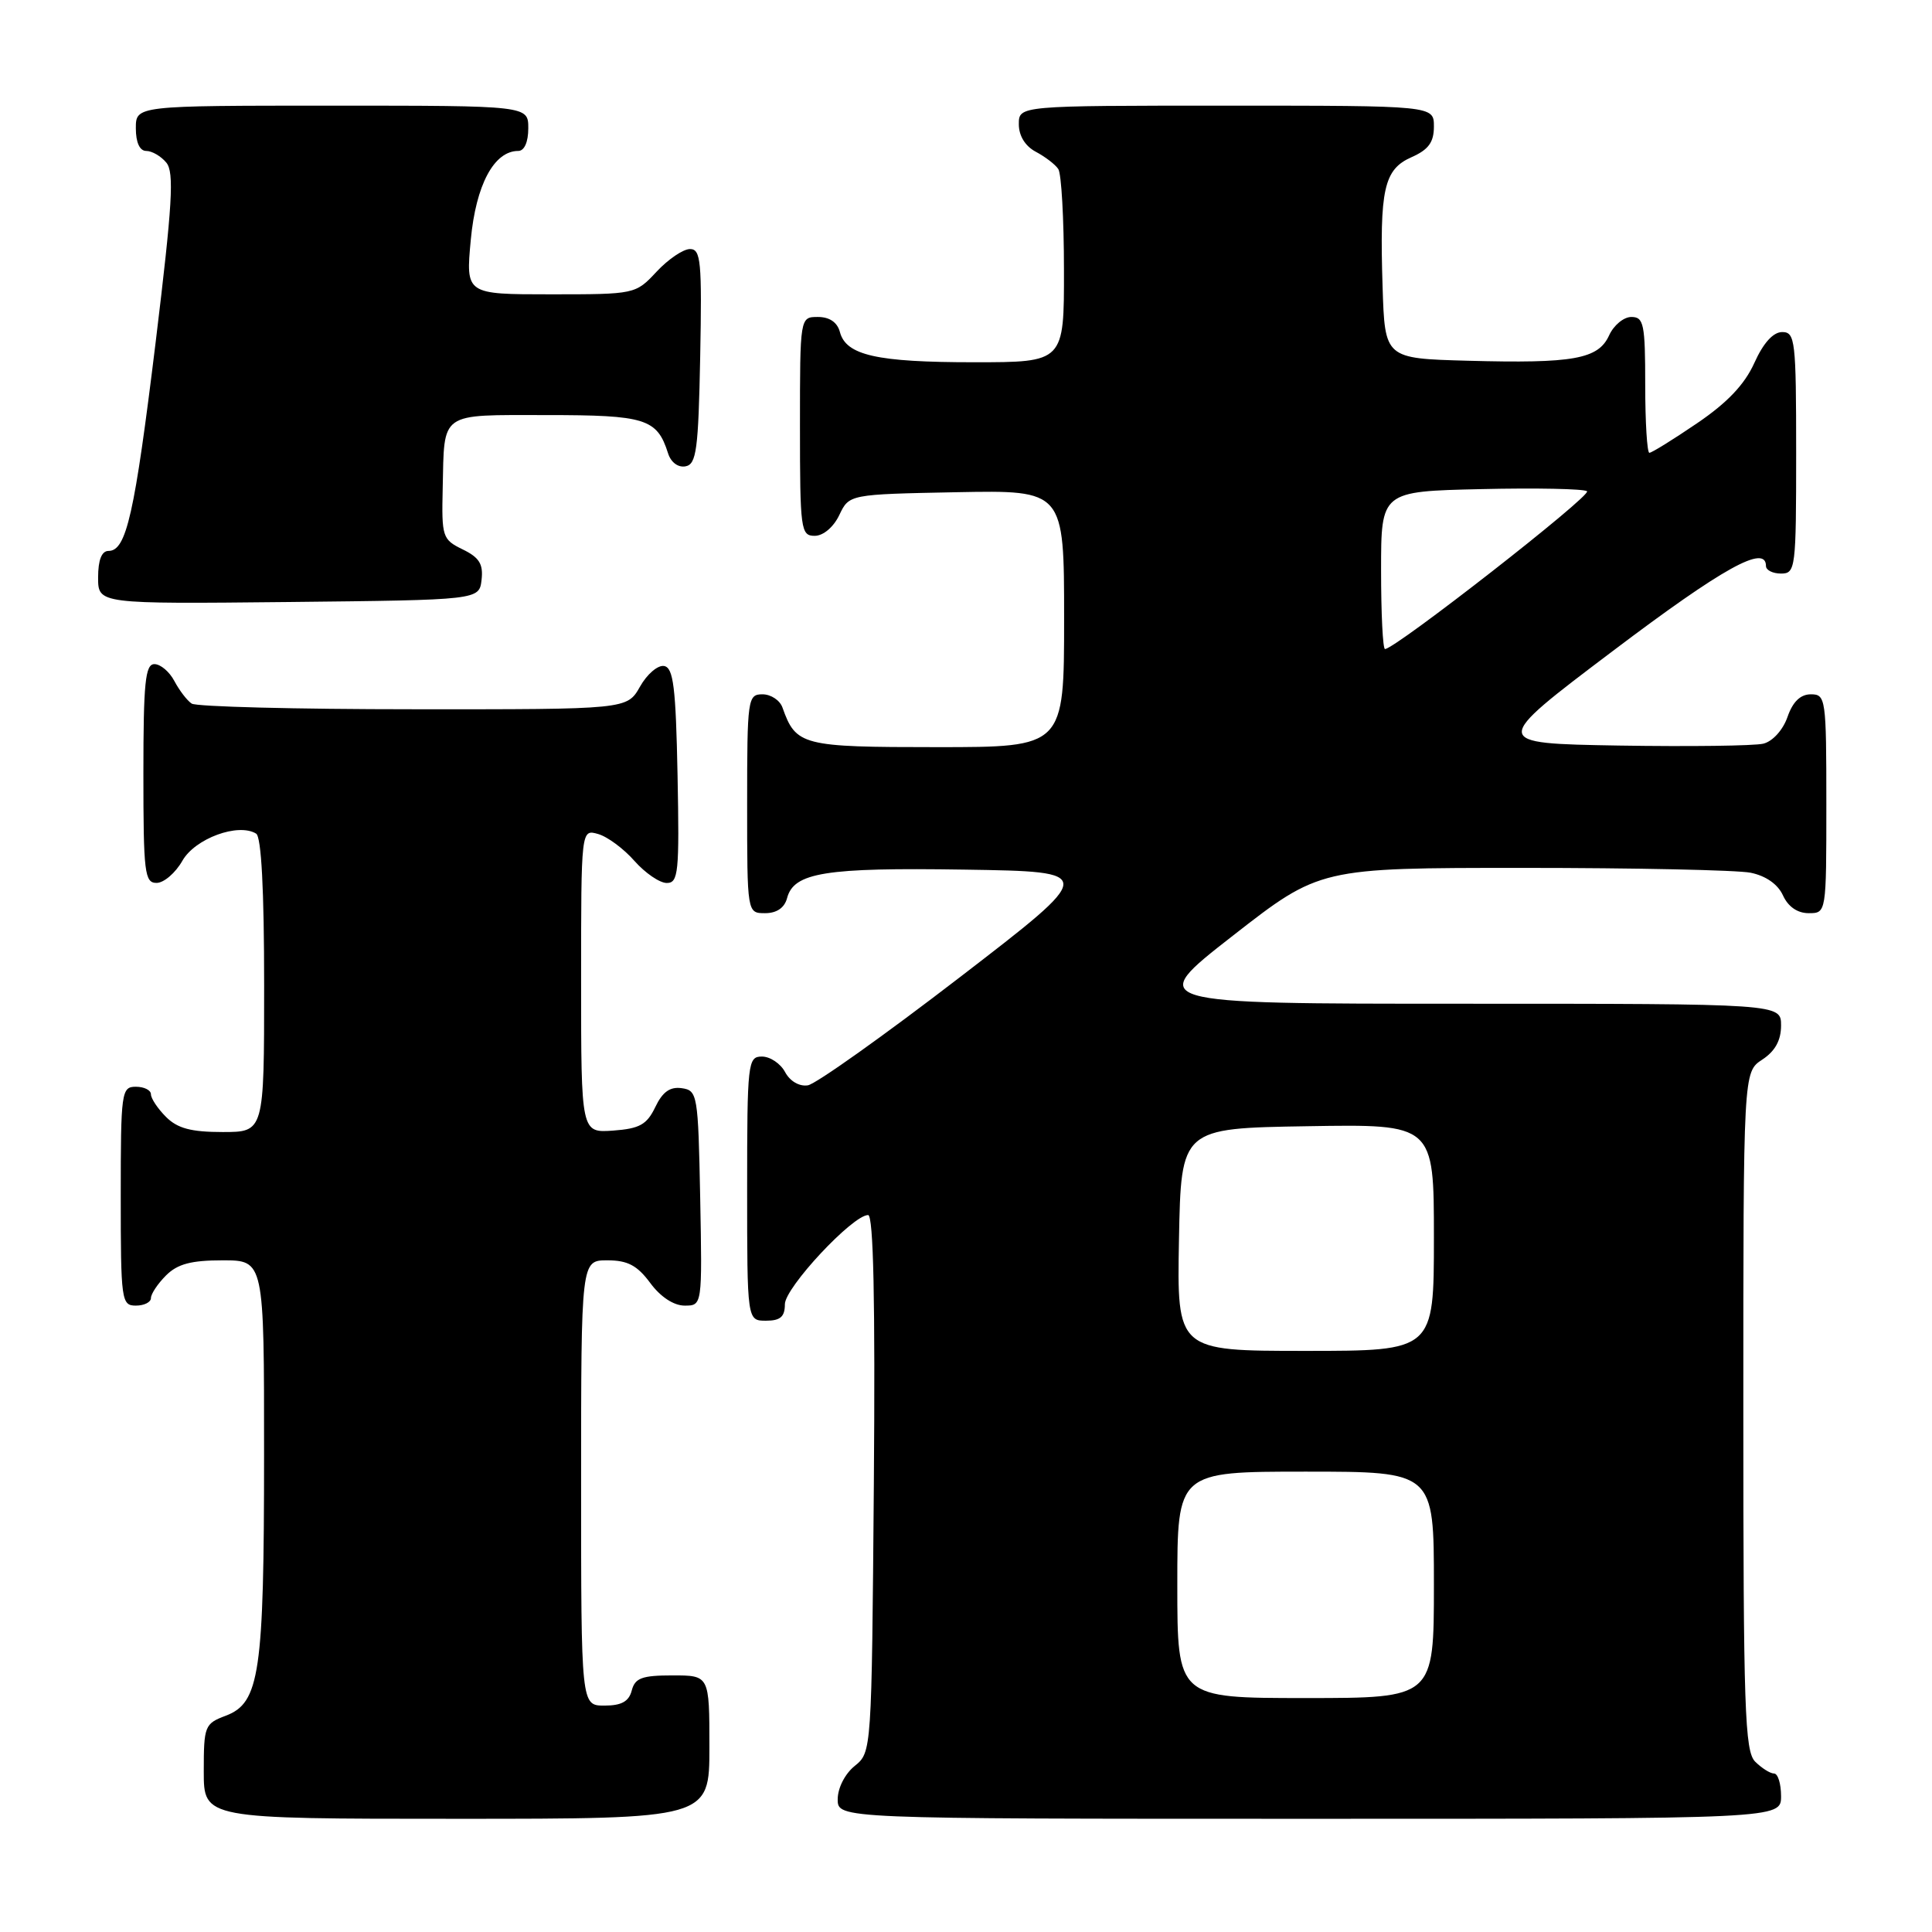 <?xml version="1.0" encoding="UTF-8" standalone="no"?>
<!DOCTYPE svg PUBLIC "-//W3C//DTD SVG 1.1//EN" "http://www.w3.org/Graphics/SVG/1.1/DTD/svg11.dtd" >
<svg xmlns="http://www.w3.org/2000/svg" xmlns:xlink="http://www.w3.org/1999/xlink" version="1.1" viewBox="0 0 256 256">
 <g >
 <path fill="currentColor"
d=" M 94.00 231.50 C 94.00 222.00 94.00 222.00 89.12 222.00 C 85.07 222.00 84.14 222.34 83.71 224.00 C 83.33 225.46 82.35 226.00 80.09 226.00 C 77.00 226.00 77.00 226.00 77.00 196.50 C 77.00 167.00 77.00 167.00 80.47 167.00 C 83.17 167.00 84.43 167.67 86.16 170.00 C 87.52 171.85 89.28 173.00 90.72 173.00 C 93.05 173.00 93.05 173.00 92.78 158.75 C 92.51 144.99 92.42 144.49 90.33 144.19 C 88.78 143.97 87.79 144.68 86.83 146.69 C 85.71 149.02 84.76 149.55 81.24 149.81 C 77.00 150.11 77.00 150.11 77.00 129.99 C 77.00 109.87 77.00 109.87 79.25 110.51 C 80.49 110.86 82.66 112.47 84.07 114.08 C 85.49 115.68 87.41 117.00 88.35 117.00 C 89.89 117.00 90.03 115.62 89.78 102.76 C 89.55 91.05 89.23 88.48 88.00 88.25 C 87.17 88.10 85.73 89.33 84.80 90.99 C 83.09 94.00 83.09 94.00 54.80 93.98 C 39.23 93.98 26.00 93.64 25.40 93.23 C 24.79 92.83 23.77 91.49 23.11 90.25 C 22.46 89.01 21.27 88.00 20.46 88.00 C 19.25 88.00 19.00 90.43 19.00 102.50 C 19.00 115.65 19.16 117.00 20.75 116.99 C 21.71 116.99 23.25 115.67 24.17 114.05 C 25.85 111.10 31.57 109.00 33.94 110.46 C 34.63 110.89 35.00 117.89 35.00 130.56 C 35.00 150.00 35.00 150.00 29.50 150.00 C 25.33 150.00 23.52 149.52 22.00 148.00 C 20.90 146.90 20.00 145.55 20.00 145.00 C 20.00 144.45 19.10 144.00 18.00 144.00 C 16.09 144.00 16.00 144.67 16.00 158.50 C 16.00 172.33 16.09 173.00 18.00 173.00 C 19.10 173.00 20.00 172.55 20.00 172.00 C 20.00 171.45 20.90 170.10 22.00 169.00 C 23.52 167.48 25.33 167.00 29.50 167.00 C 35.00 167.00 35.00 167.00 34.99 192.75 C 34.99 221.70 34.41 225.64 29.92 227.34 C 27.12 228.39 27.00 228.70 27.00 234.72 C 27.00 241.00 27.00 241.00 60.50 241.00 C 94.00 241.00 94.00 241.00 94.00 231.50 Z  M 236.00 238.00 C 236.00 236.35 235.58 235.00 235.07 235.00 C 234.56 235.00 233.44 234.29 232.57 233.43 C 231.19 232.05 231.00 226.44 231.00 186.95 C 231.00 142.05 231.00 142.05 233.50 140.41 C 235.21 139.29 236.00 137.86 236.00 135.88 C 236.00 133.00 236.00 133.00 193.90 133.00 C 151.80 133.00 151.80 133.00 163.34 124.00 C 174.88 115.00 174.88 115.00 201.81 115.00 C 216.63 115.00 230.20 115.29 231.96 115.64 C 233.98 116.05 235.57 117.16 236.25 118.64 C 236.93 120.14 238.17 121.00 239.66 121.00 C 242.00 121.00 242.00 121.00 242.00 106.50 C 242.00 92.54 241.92 92.00 239.95 92.00 C 238.57 92.00 237.55 92.98 236.85 95.01 C 236.25 96.73 234.88 98.24 233.65 98.54 C 232.47 98.83 223.85 98.94 214.50 98.79 C 197.50 98.50 197.50 98.50 213.72 86.25 C 228.32 75.22 234.00 72.07 234.00 75.00 C 234.00 75.55 234.90 76.00 236.00 76.00 C 237.92 76.00 238.00 75.33 238.00 60.00 C 238.00 45.10 237.87 44.00 236.15 44.00 C 234.96 44.00 233.65 45.44 232.46 48.09 C 231.17 50.95 228.87 53.37 224.86 56.09 C 221.70 58.24 218.86 60.00 218.55 60.00 C 218.25 60.00 218.00 55.95 218.00 51.00 C 218.00 42.93 217.81 42.00 216.16 42.00 C 215.15 42.00 213.82 43.10 213.21 44.45 C 211.77 47.59 208.49 48.18 194.50 47.80 C 183.50 47.50 183.50 47.50 183.20 38.00 C 182.79 25.07 183.37 22.45 187.03 20.83 C 189.29 19.83 190.00 18.85 190.00 16.76 C 190.00 14.00 190.00 14.00 162.50 14.00 C 135.00 14.00 135.00 14.00 135.00 16.46 C 135.00 18.00 135.85 19.37 137.25 20.11 C 138.49 20.77 139.83 21.79 140.23 22.40 C 140.64 23.00 140.98 29.01 140.98 35.75 C 141.00 48.00 141.00 48.00 129.07 48.00 C 116.16 48.00 112.10 47.08 111.29 43.99 C 110.95 42.71 109.92 42.00 108.38 42.00 C 106.00 42.00 106.00 42.00 106.00 56.50 C 106.00 70.20 106.11 71.00 107.95 71.00 C 109.08 71.00 110.44 69.86 111.21 68.25 C 112.52 65.50 112.52 65.50 126.76 65.22 C 141.00 64.95 141.00 64.95 141.00 81.97 C 141.00 99.00 141.00 99.00 124.15 99.00 C 106.26 99.00 105.47 98.80 103.68 93.75 C 103.34 92.79 102.15 92.00 101.03 92.00 C 99.08 92.00 99.00 92.59 99.00 106.50 C 99.00 121.00 99.00 121.00 101.38 121.00 C 102.92 121.00 103.95 120.29 104.29 119.01 C 105.18 115.61 109.34 114.94 127.81 115.23 C 145.37 115.50 145.37 115.50 127.17 129.50 C 117.16 137.20 108.10 143.64 107.05 143.81 C 105.92 143.99 104.69 143.28 104.03 142.06 C 103.43 140.93 102.05 140.00 100.96 140.00 C 99.09 140.00 99.00 140.77 99.00 157.50 C 99.00 175.00 99.00 175.00 101.50 175.00 C 103.40 175.00 104.00 174.48 104.00 172.82 C 104.00 170.62 112.98 161.00 115.03 161.00 C 115.74 161.00 115.98 172.44 115.79 196.59 C 115.50 232.13 115.50 232.18 113.25 234.00 C 111.96 235.04 111.00 236.93 111.00 238.41 C 111.00 241.00 111.00 241.00 173.50 241.00 C 236.00 241.00 236.00 241.00 236.00 238.00 Z  M 63.81 76.83 C 64.05 74.74 63.51 73.87 61.31 72.80 C 58.62 71.49 58.51 71.15 58.66 64.68 C 58.89 54.46 58.12 55.00 72.40 55.00 C 85.55 55.00 87.06 55.47 88.52 60.06 C 88.90 61.27 89.86 61.98 90.84 61.79 C 92.28 61.52 92.54 59.59 92.78 47.24 C 93.02 34.64 92.87 33.00 91.43 33.00 C 90.53 33.00 88.54 34.35 87.00 36.00 C 84.21 38.99 84.16 39.00 72.96 39.00 C 61.71 39.00 61.71 39.00 62.38 31.79 C 63.06 24.49 65.46 20.00 68.67 20.00 C 69.48 20.00 70.00 18.82 70.00 17.00 C 70.00 14.00 70.00 14.00 44.00 14.00 C 18.00 14.00 18.00 14.00 18.00 17.00 C 18.00 18.88 18.51 20.00 19.38 20.00 C 20.14 20.00 21.34 20.70 22.04 21.55 C 23.10 22.83 22.85 27.05 20.63 45.30 C 17.83 68.19 16.75 73.00 14.38 73.00 C 13.47 73.00 13.00 74.20 13.00 76.52 C 13.00 80.03 13.00 80.03 38.25 79.77 C 63.50 79.50 63.50 79.50 63.81 76.83 Z  M 156.00 210.00 C 156.00 195.00 156.00 195.00 173.00 195.00 C 190.00 195.00 190.00 195.00 190.00 210.00 C 190.00 225.00 190.00 225.00 173.00 225.00 C 156.00 225.00 156.00 225.00 156.00 210.00 Z  M 156.22 164.25 C 156.50 149.50 156.50 149.50 173.25 149.23 C 190.00 148.95 190.00 148.95 190.00 163.98 C 190.00 179.00 190.00 179.00 172.97 179.00 C 155.95 179.00 155.95 179.00 156.22 164.25 Z  M 183.00 75.56 C 183.00 65.11 183.00 65.11 196.25 64.81 C 203.54 64.64 209.86 64.77 210.29 65.09 C 210.99 65.61 184.87 86.00 183.52 86.00 C 183.23 86.00 183.00 81.30 183.00 75.56 Z "/>
</g>
</svg>